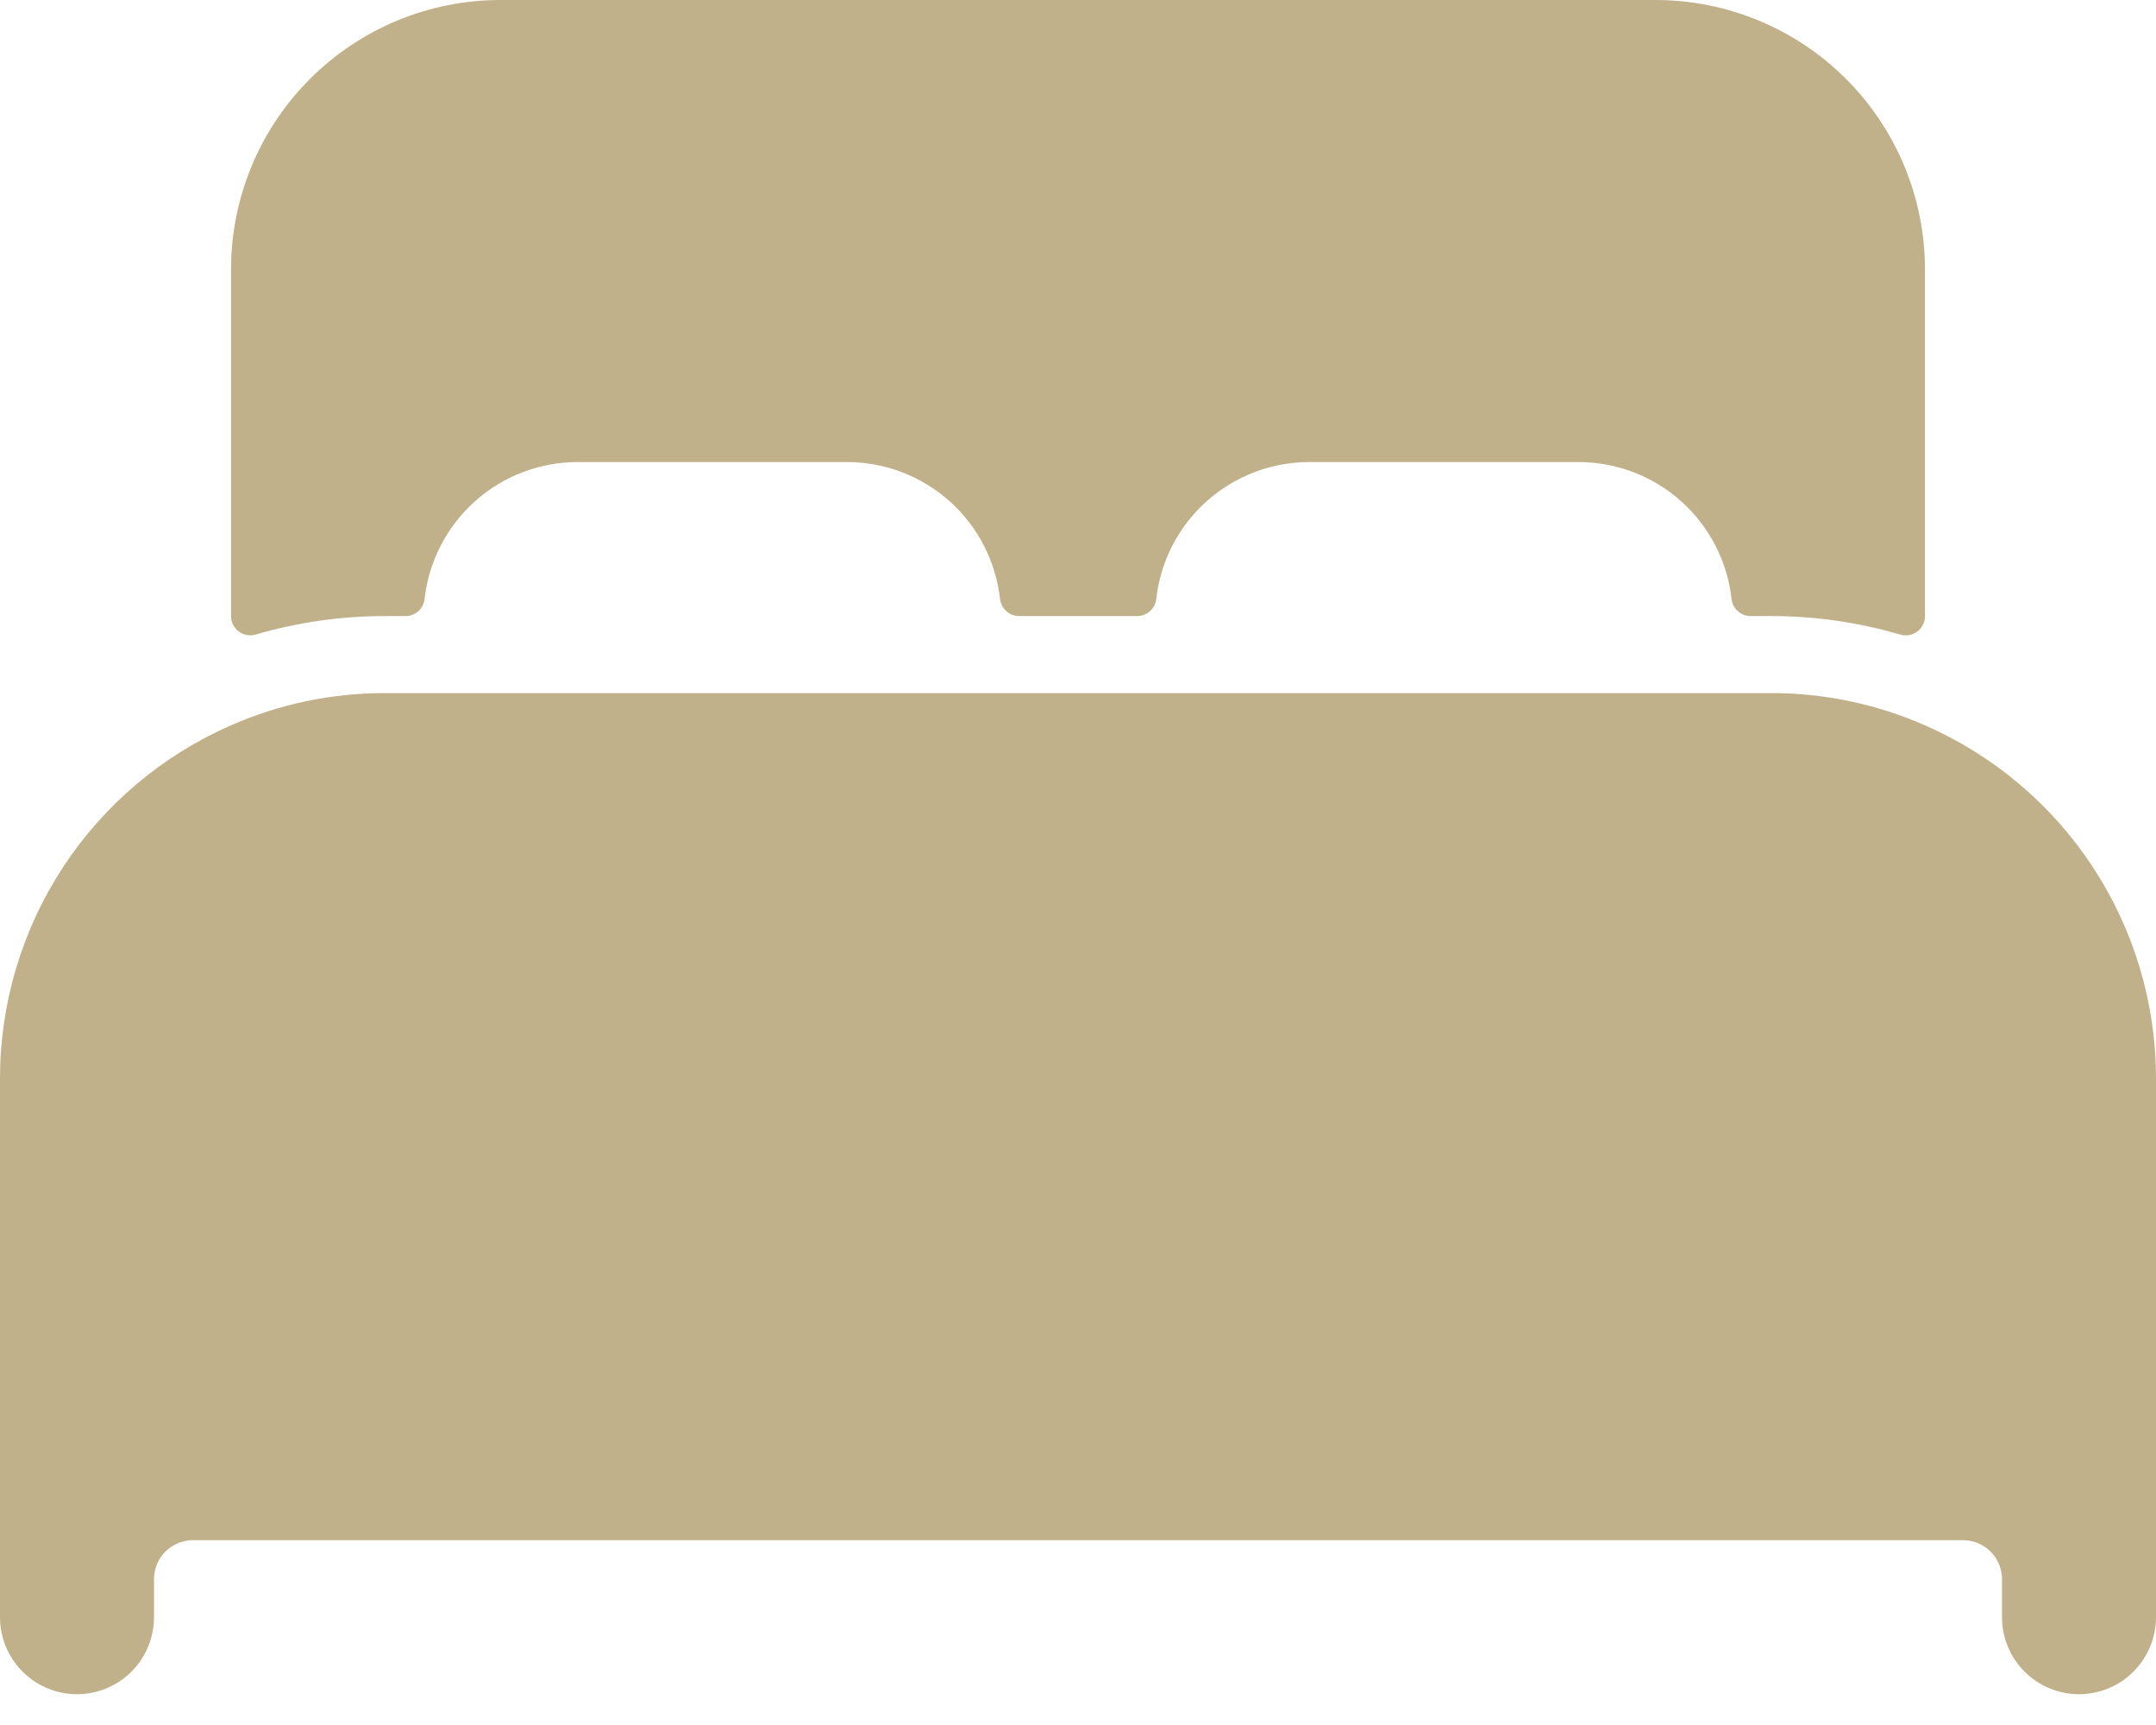 <svg width="60" height="48" viewBox="0 0 60 48" fill="none" xmlns="http://www.w3.org/2000/svg">
<path d="M53.571 20.183C52.221 19.59 50.761 19.284 49.286 19.286H10.714C9.239 19.284 7.78 19.589 6.429 20.182C4.519 21.017 2.894 22.39 1.752 24.134C0.611 25.877 0.002 27.916 0 30V45C0 45.568 0.226 46.113 0.628 46.515C1.029 46.917 1.575 47.143 2.143 47.143C2.711 47.143 3.256 46.917 3.658 46.515C4.06 46.113 4.286 45.568 4.286 45V43.929C4.289 43.645 4.403 43.375 4.603 43.175C4.804 42.975 5.074 42.861 5.357 42.857H54.643C54.926 42.861 55.196 42.975 55.397 43.175C55.597 43.375 55.711 43.645 55.714 43.929V45C55.714 45.568 55.94 46.113 56.342 46.515C56.744 46.917 57.289 47.143 57.857 47.143C58.425 47.143 58.971 46.917 59.372 46.515C59.774 46.113 60 45.568 60 45V30C59.998 27.916 59.389 25.878 58.247 24.134C57.105 22.391 55.481 21.018 53.571 20.183V20.183ZM46.071 0H13.929C11.939 0 10.032 0.79 8.625 2.197C7.219 3.603 6.429 5.511 6.429 7.5V17.143C6.429 17.226 6.448 17.308 6.485 17.382C6.522 17.456 6.576 17.521 6.642 17.571C6.709 17.621 6.786 17.654 6.868 17.669C6.949 17.684 7.033 17.68 7.113 17.657C8.283 17.315 9.495 17.142 10.714 17.143H11.281C11.413 17.144 11.541 17.096 11.64 17.008C11.739 16.92 11.802 16.799 11.816 16.667C11.933 15.62 12.432 14.653 13.217 13.95C14.002 13.247 15.018 12.858 16.071 12.857H23.571C24.626 12.857 25.643 13.246 26.429 13.949C27.214 14.652 27.713 15.62 27.83 16.667C27.845 16.799 27.908 16.92 28.007 17.008C28.106 17.096 28.234 17.144 28.366 17.143H31.642C31.774 17.144 31.902 17.096 32.001 17.008C32.1 16.92 32.163 16.799 32.178 16.667C32.294 15.621 32.792 14.654 33.576 13.951C34.36 13.249 35.376 12.859 36.429 12.857H43.929C44.983 12.857 46 13.246 46.786 13.949C47.572 14.652 48.071 15.62 48.188 16.667C48.202 16.799 48.265 16.92 48.364 17.008C48.463 17.096 48.591 17.144 48.723 17.143H49.286C50.505 17.142 51.717 17.316 52.887 17.659C52.967 17.682 53.051 17.686 53.133 17.671C53.215 17.656 53.292 17.622 53.358 17.572C53.425 17.522 53.478 17.457 53.515 17.382C53.552 17.308 53.572 17.226 53.571 17.143V7.5C53.571 5.511 52.781 3.603 51.375 2.197C49.968 0.79 48.061 0 46.071 0Z" fill="#C1B18A"/>
</svg>
